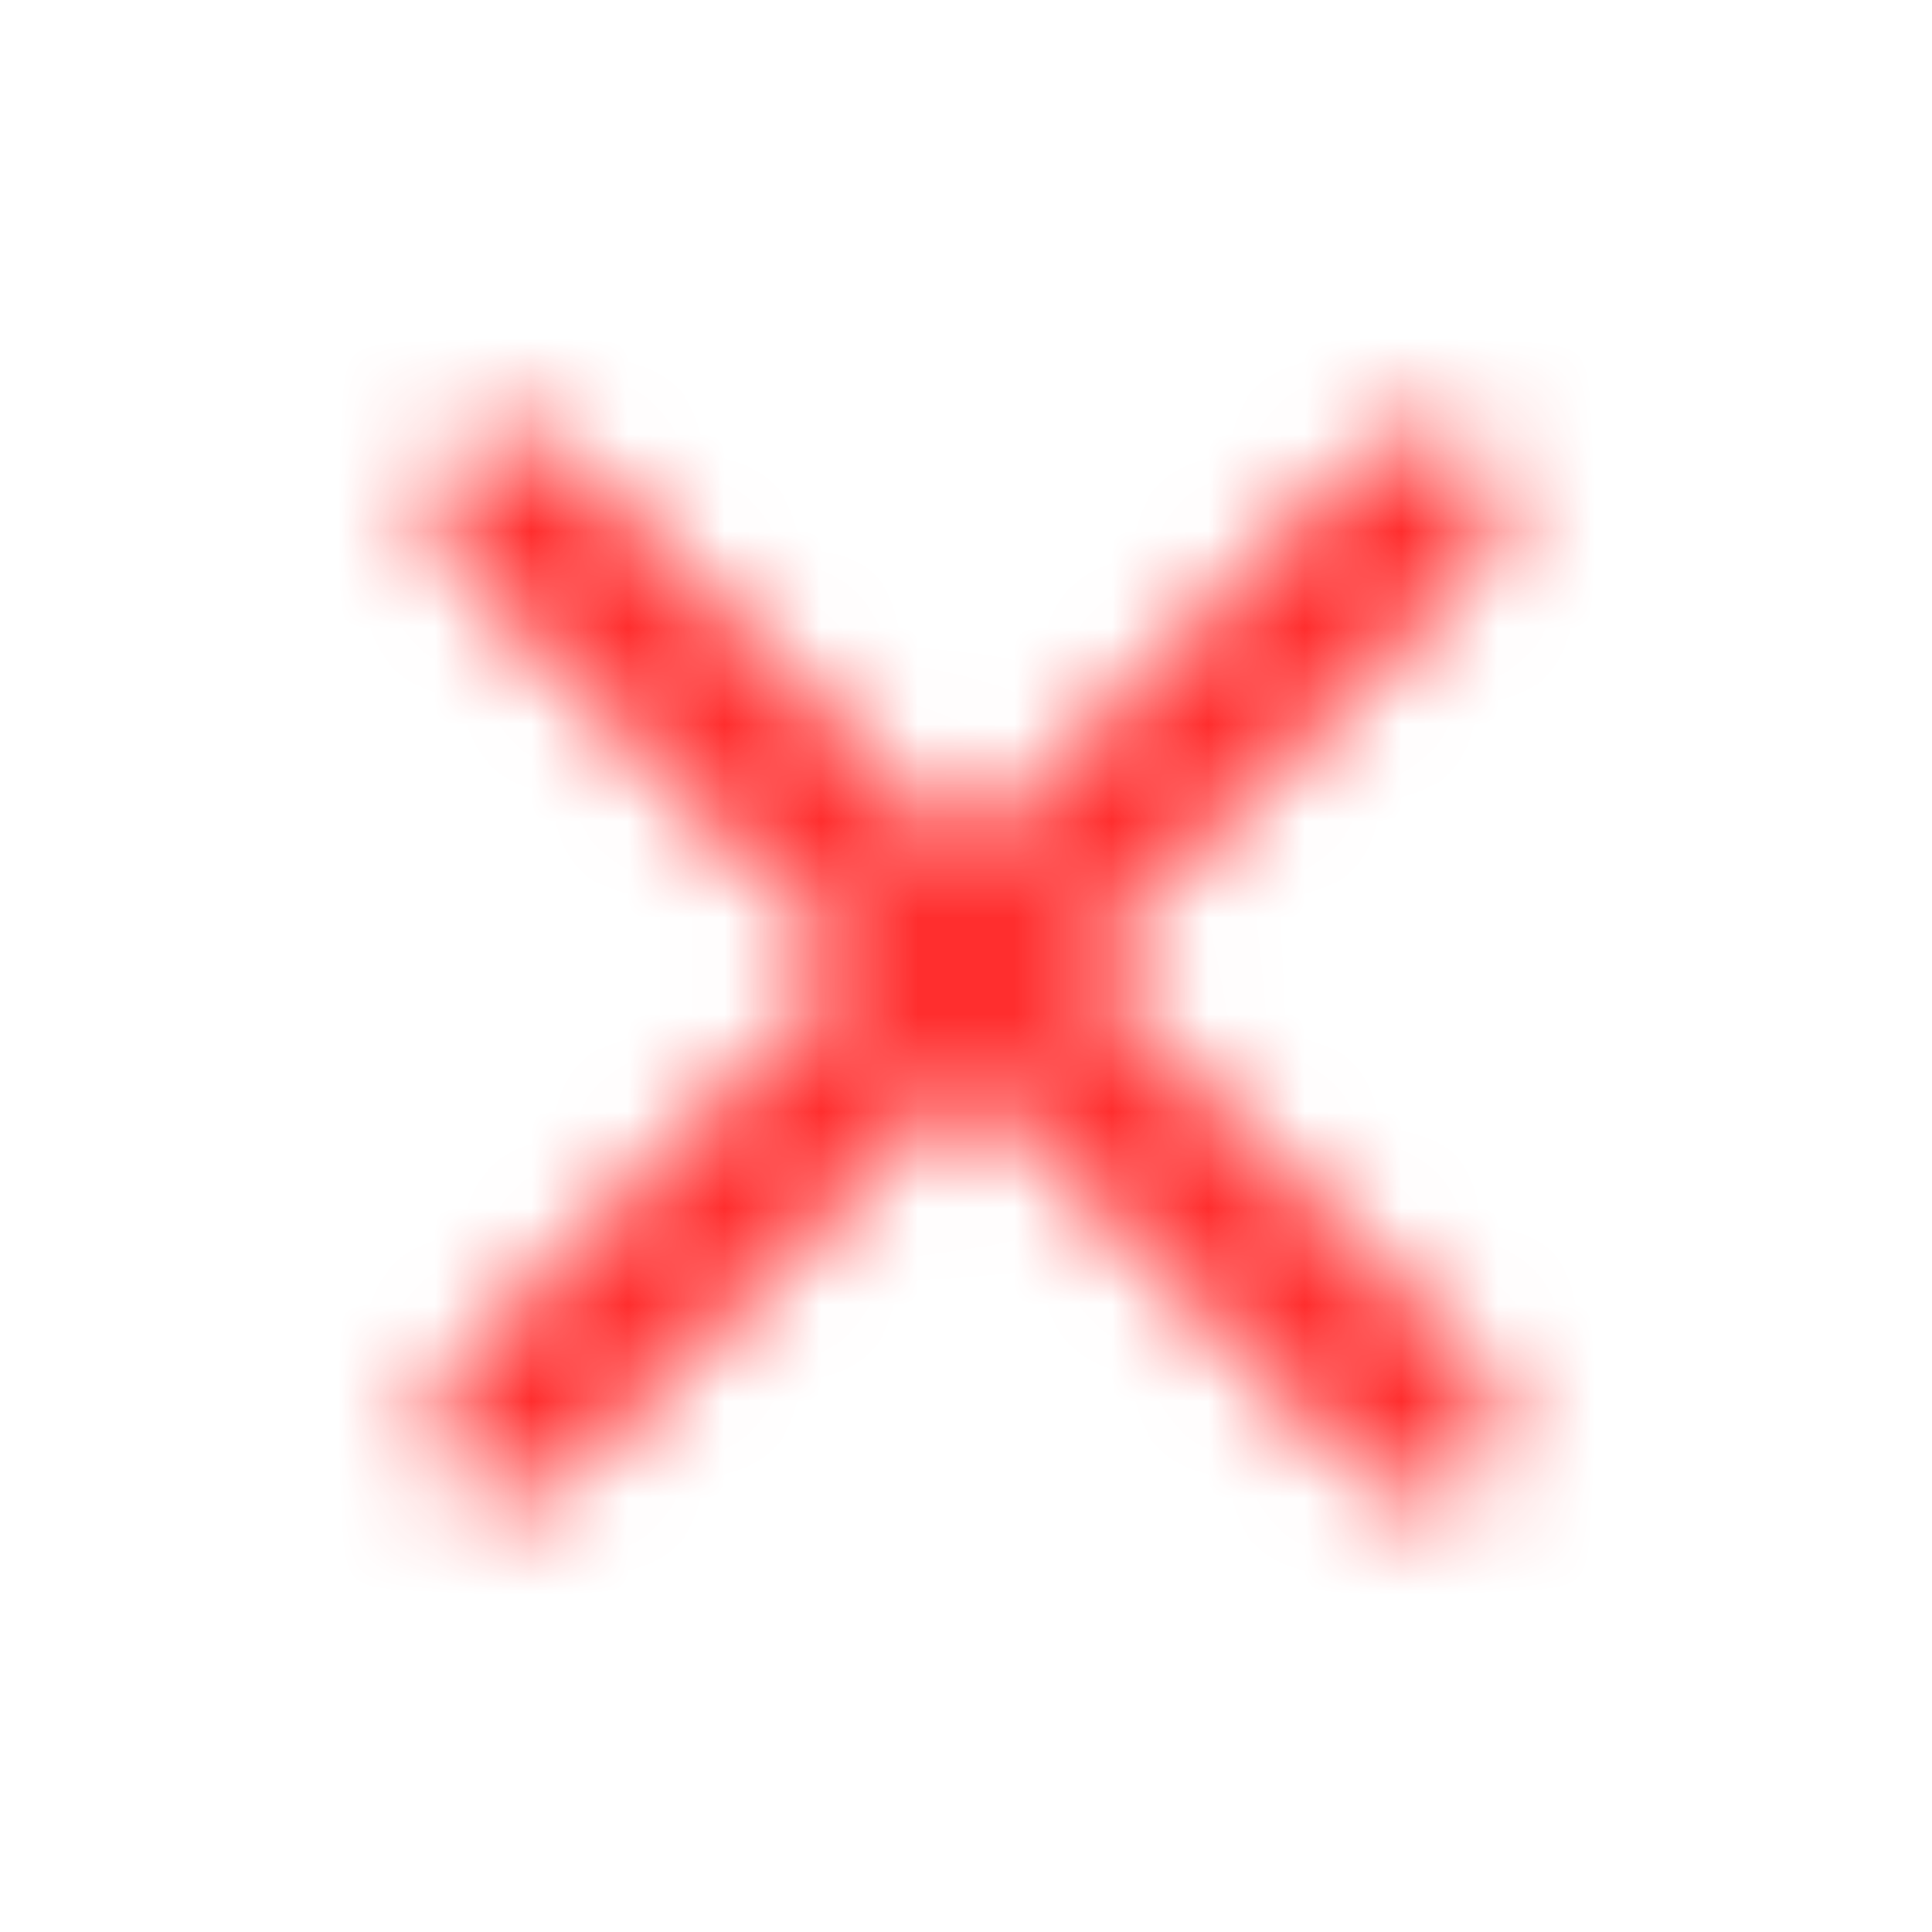 <svg width="20" height="20" viewBox="0 0 20 20" fill="none" xmlns="http://www.w3.org/2000/svg">
<mask id="mask0_1007_2742" style="mask-type:alpha" maskUnits="userSpaceOnUse" x="0" y="0" width="20" height="20">
<path d="M5.876 4.697C5.55 4.371 5.023 4.371 4.697 4.697C4.372 5.022 4.372 5.55 4.697 5.875L8.822 10L4.697 14.125C4.372 14.45 4.372 14.978 4.697 15.303C5.023 15.629 5.55 15.629 5.876 15.303L10.001 11.178L14.125 15.303C14.451 15.629 14.978 15.629 15.304 15.303C15.629 14.978 15.629 14.45 15.304 14.125L11.179 10L15.304 5.875C15.629 5.55 15.629 5.022 15.304 4.697C14.978 4.371 14.451 4.371 14.125 4.697L10.001 8.822L5.876 4.697Z" fill="black"/>
</mask>
<g mask="url(#mask0_1007_2742)">
<rect width="20" height="20" fill="#FF2E2E"/>
</g>
</svg>
